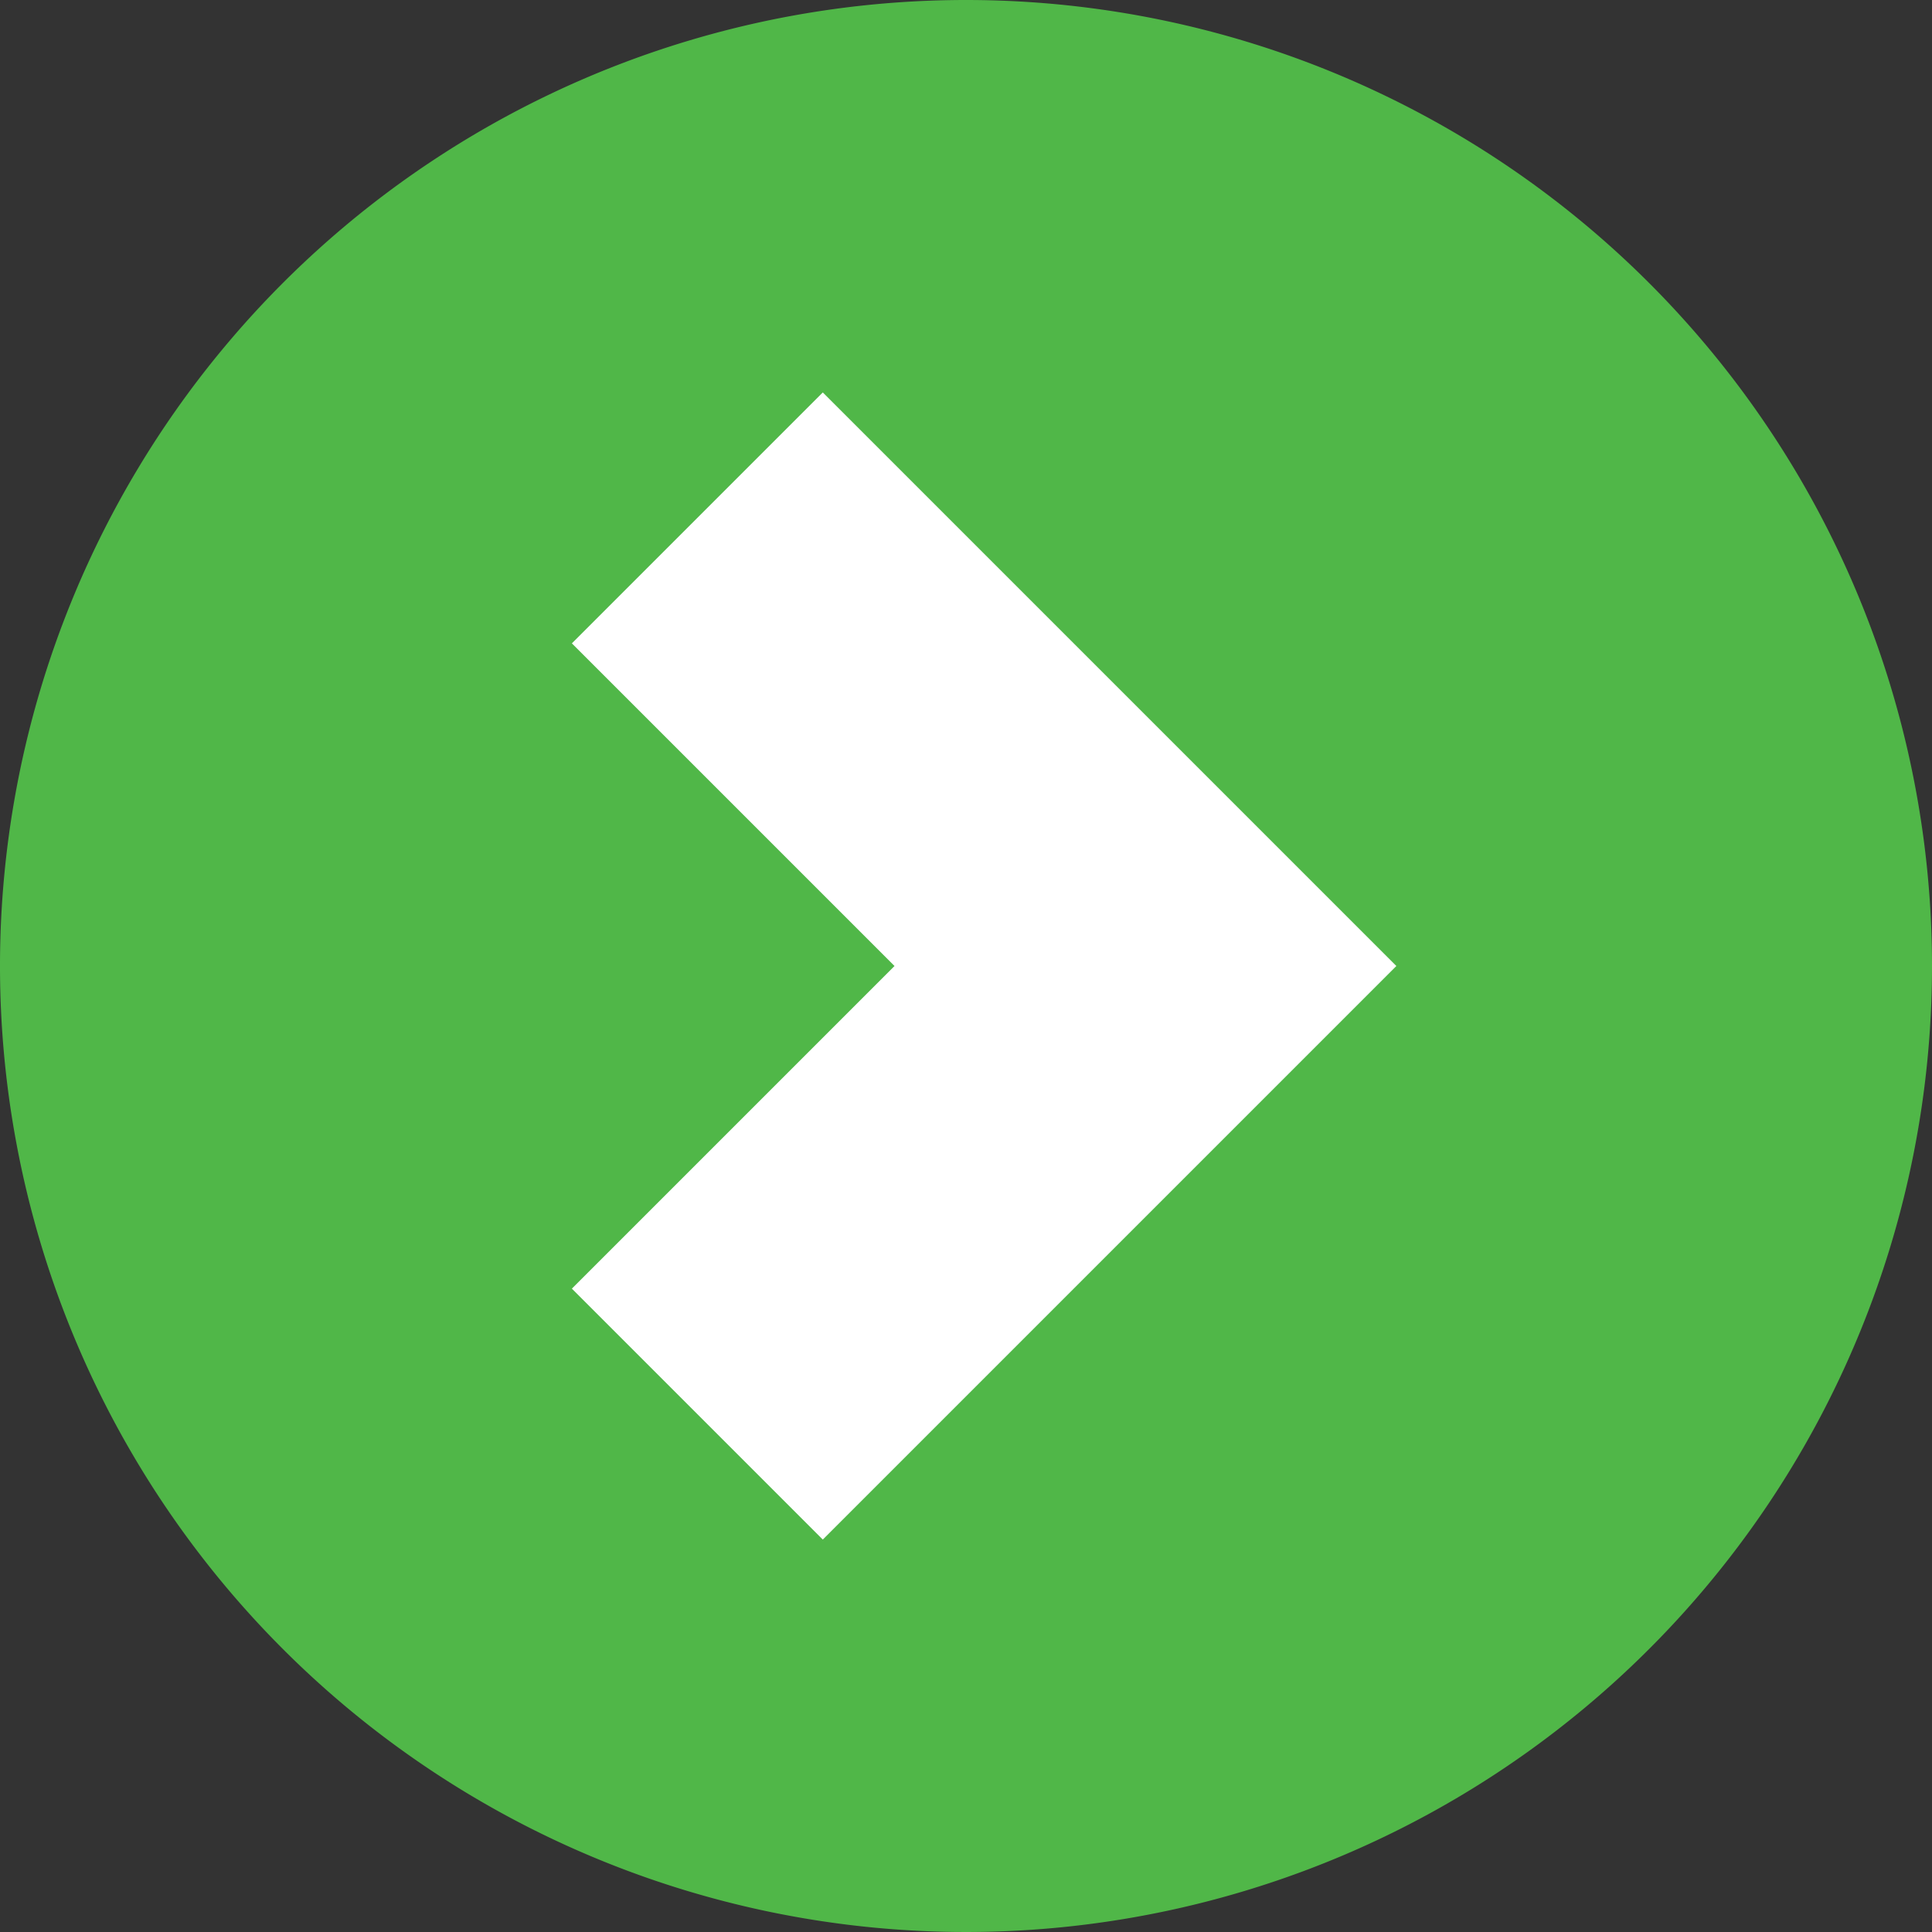 <svg id="Layer_1" data-name="Layer 1" xmlns="http://www.w3.org/2000/svg" xmlns:xlink="http://www.w3.org/1999/xlink" viewBox="0 0 80 80"><rect x="0" y="0" width="80" height="80" fill="#333333" stroke="none"/><defs><style>.cls-1{fill:none;}.cls-2{fill:#50b748;}.cls-3{clip-path:url(#clip-path);}.cls-4{fill:#fff;}</style><clipPath id="clip-path" transform="translate(-1.7 -1.59)"><rect class="cls-1" x="16.7" y="16.59" width="50" height="50"/></clipPath></defs><path class="cls-2" d="M41.7,1.59a40,40,0,1,0,40,40A40,40,0,0,0,41.7,1.59Z" transform="translate(-1.7 -1.59)"/><g class="cls-3"><polygon class="cls-4" points="23.68 26.64 37.04 40 23.68 53.36 34.07 63.75 47.43 50.39 57.82 40 47.43 29.61 34.07 16.25 23.68 26.64"/></g></svg>